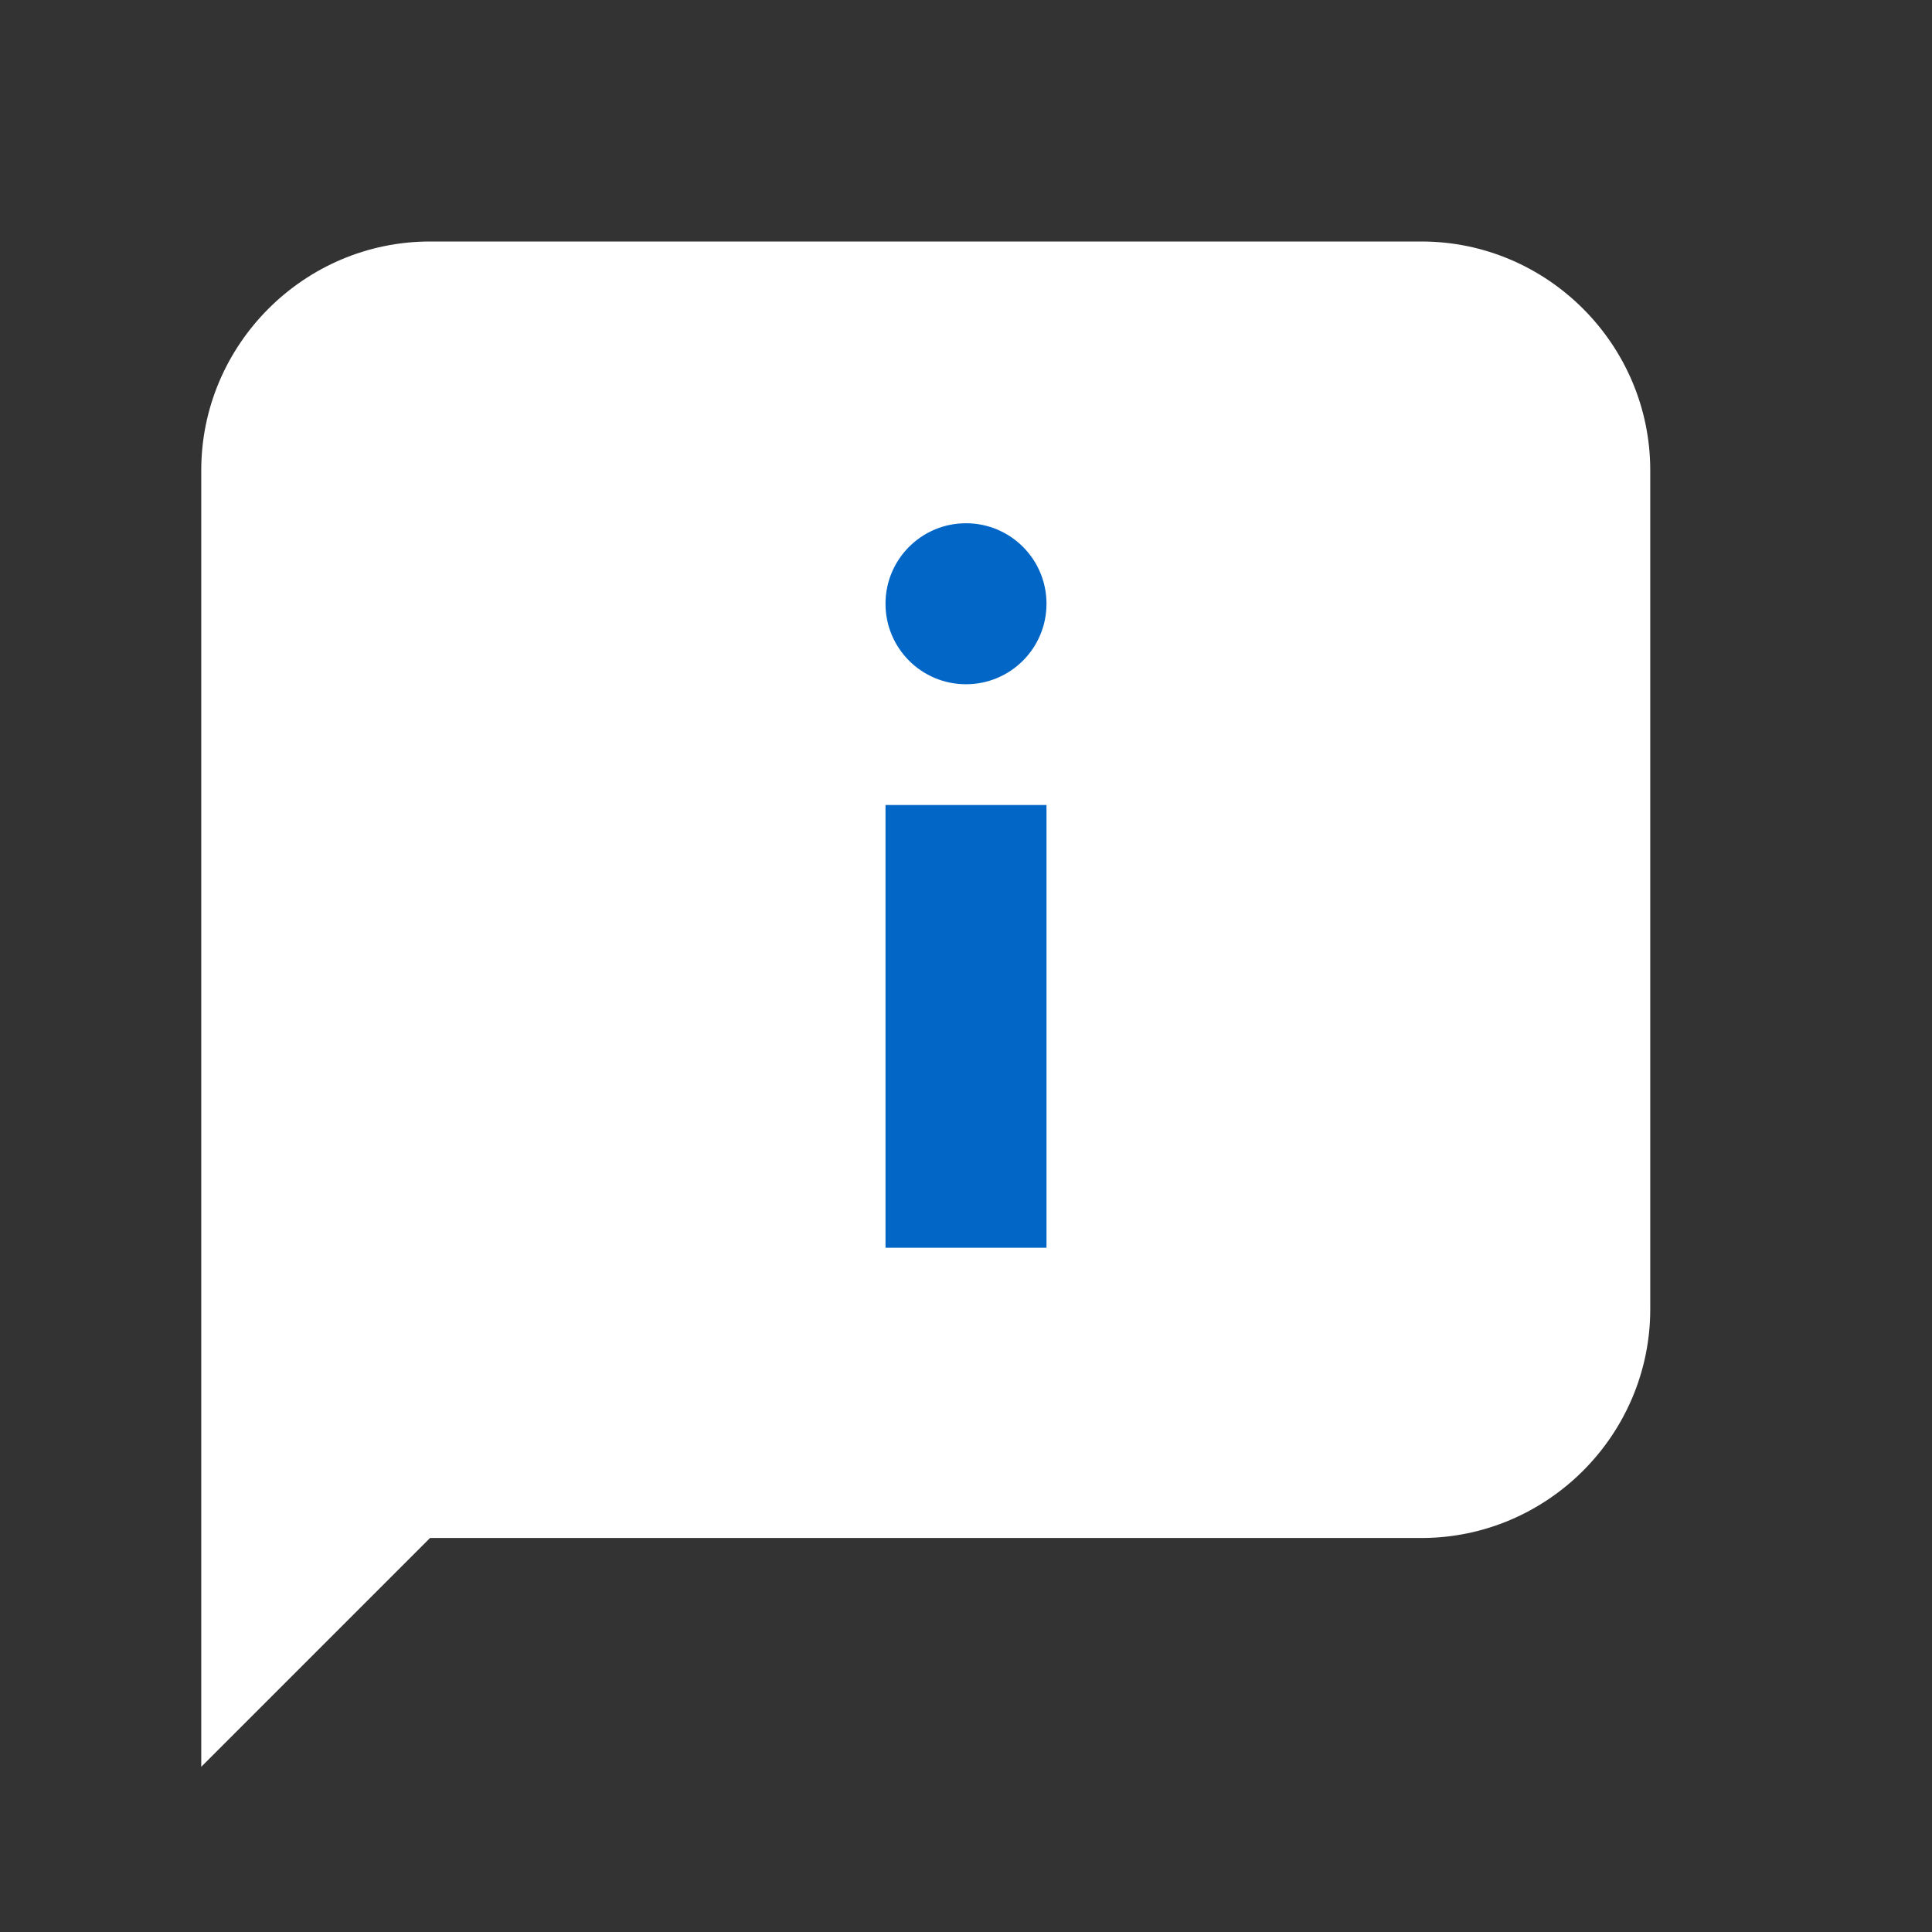 <svg width="48" height="48" viewBox="0 0 48 48" fill="none" xmlns="http://www.w3.org/2000/svg">
<rect x="0" y="0" width="48" height="48" fill="#333333" stroke="none"/>
<path d="M35.316 38.211H10.684L5 43.895V11.684C5 8.558 7.558 6 10.684 6H35.316C38.442 6 41 8.558 41 11.684V32.526C41 35.653 38.442 38.211 35.316 38.211Z" fill="white"/>
<path d="M22 20H26V31H22V20Z" fill="#0266C7"/>
<path d="M24 17C25.105 17 26 16.105 26 15C26 13.895 25.105 13 24 13C22.895 13 22 13.895 22 15C22 16.105 22.895 17 24 17Z" fill="#0266C7"/>
</svg>
